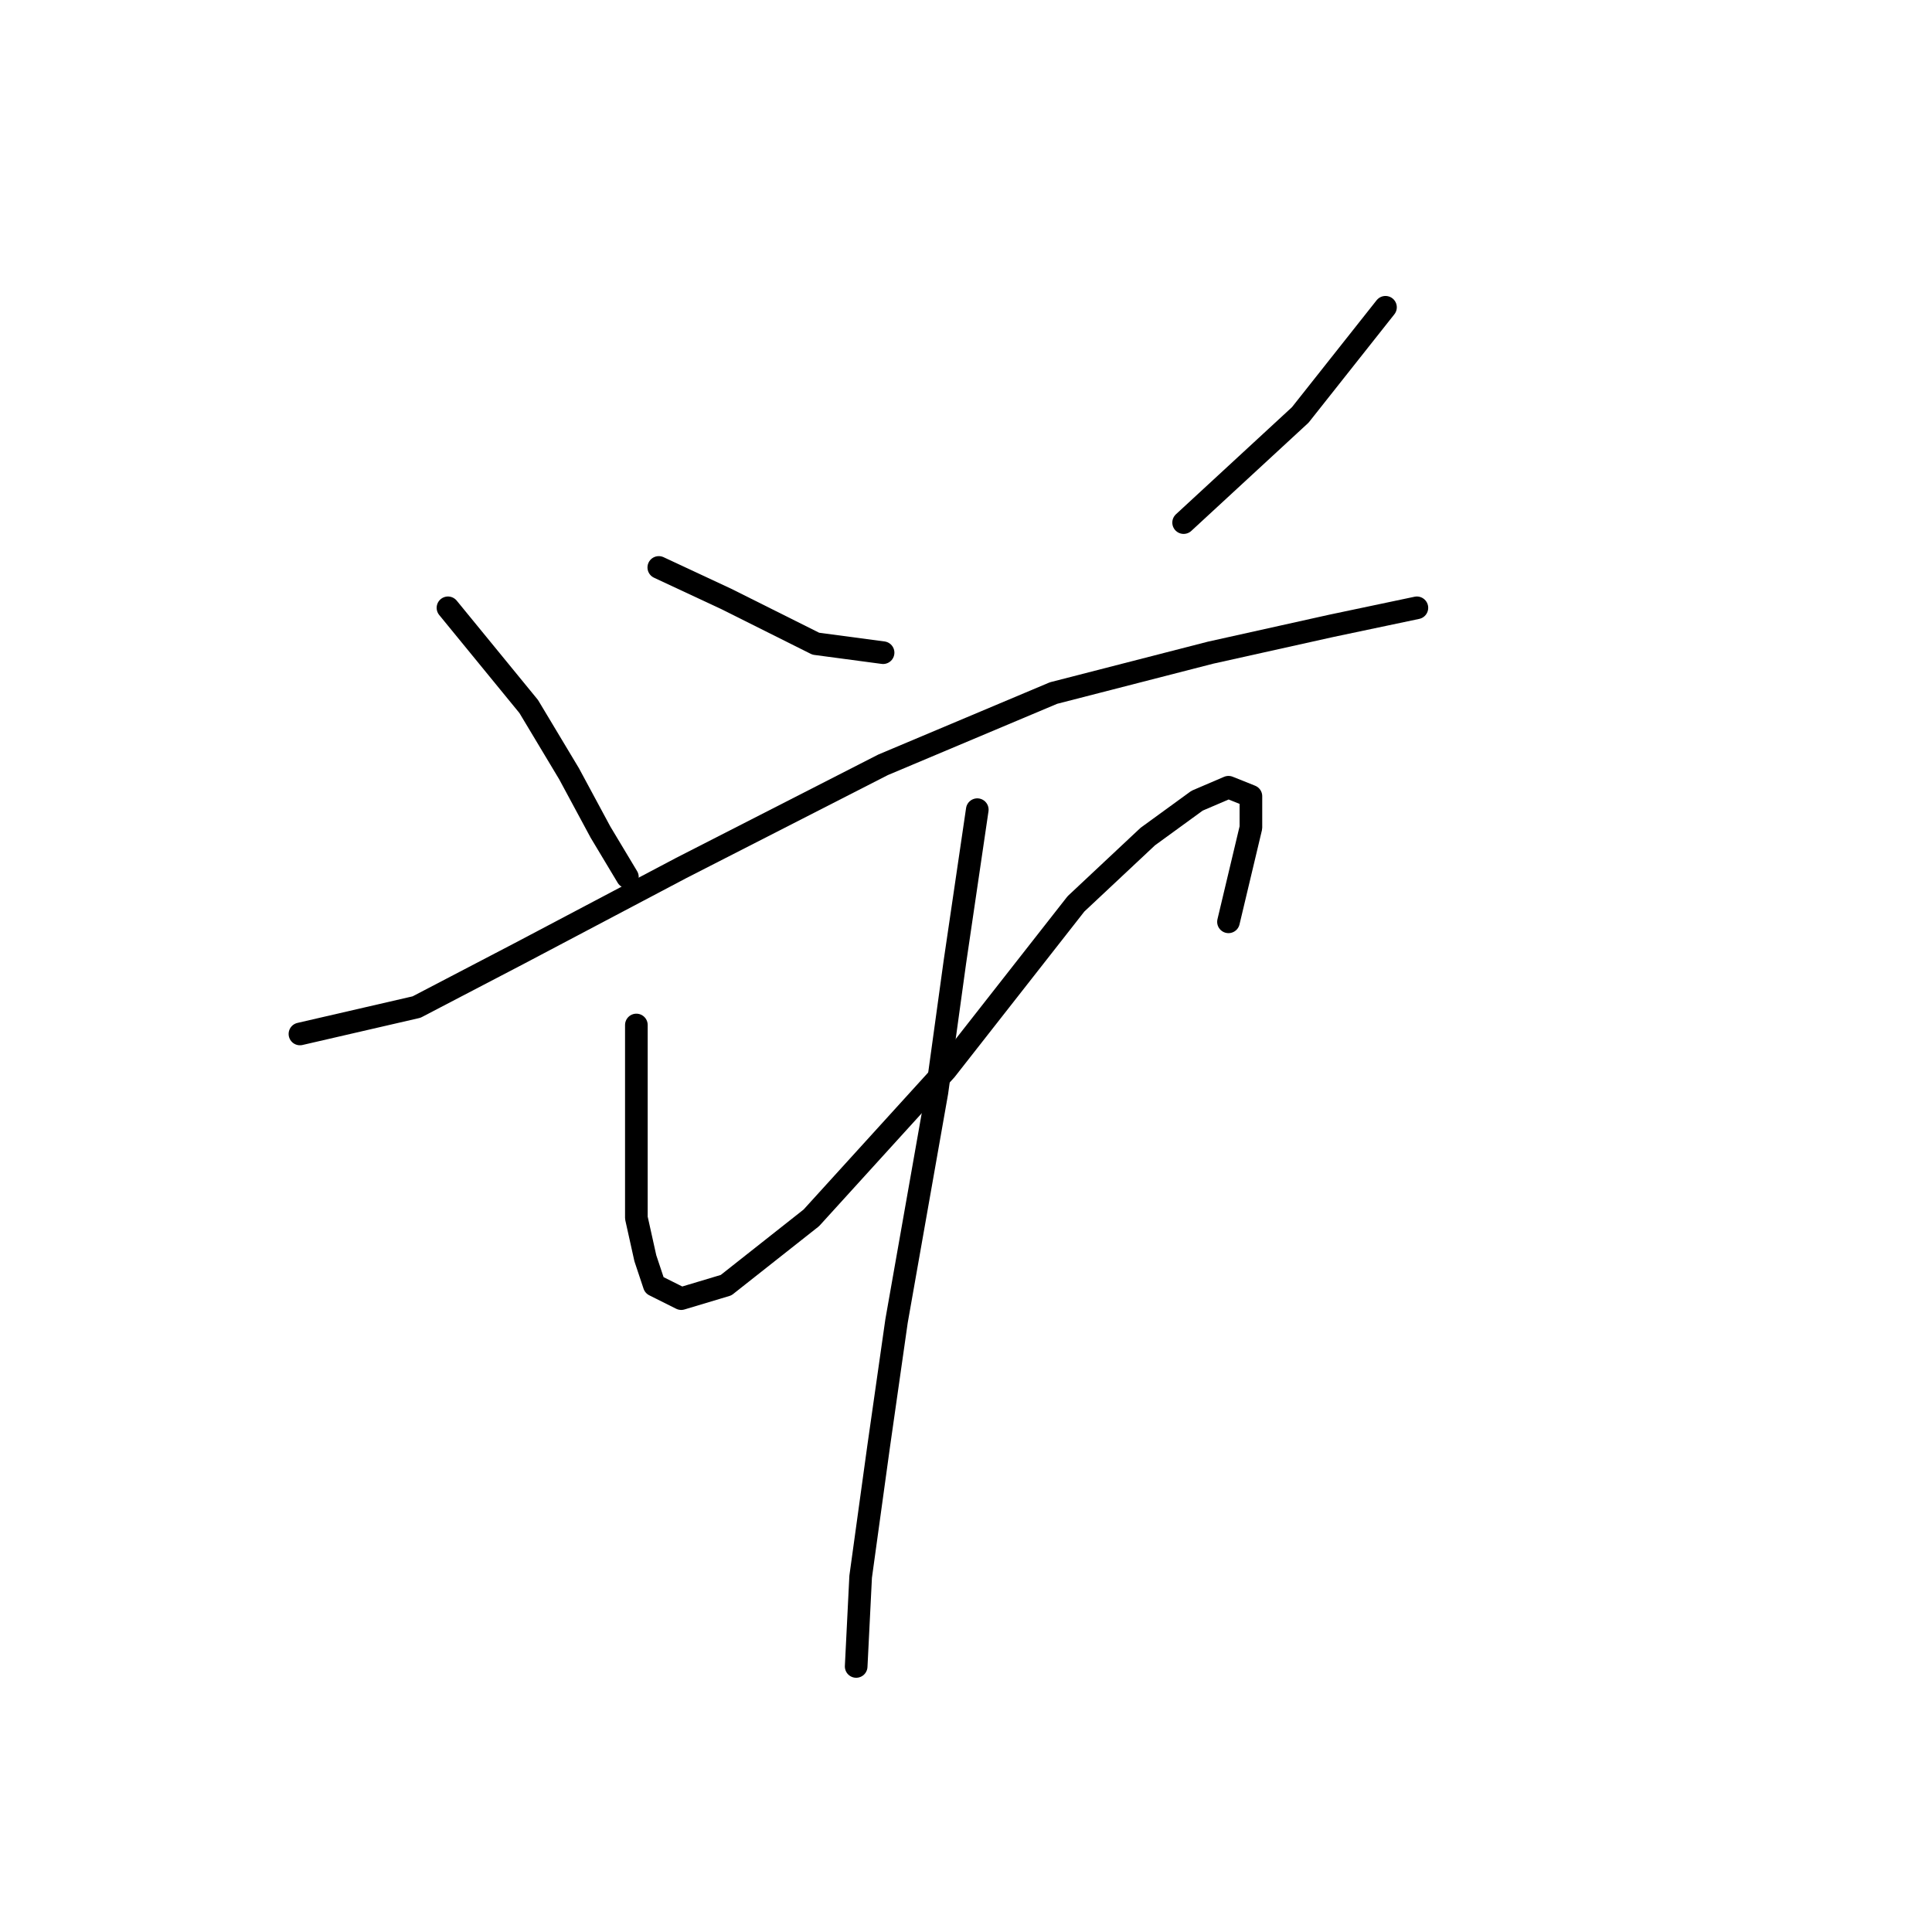 <?xml version="1.0" standalone="no"?>
    <svg width="256" height="256" xmlns="http://www.w3.org/2000/svg" version="1.1">
    <polyline stroke="black" stroke-width="3" stroke-linecap="round" fill="transparent" stroke-linejoin="round" points="59.358 80.539 70.057 93.615 75.406 102.531 79.567 110.258 83.133 116.202 83.133 116.202 " />
        <polyline stroke="black" stroke-width="3" stroke-linecap="round" fill="transparent" stroke-linejoin="round" points="87.294 75.19 96.21 79.35 102.154 82.322 108.097 85.294 117.013 86.483 117.013 86.483 " />
        <polyline stroke="black" stroke-width="3" stroke-linecap="round" fill="transparent" stroke-linejoin="round" points="183.584 40.716 172.291 54.981 156.837 69.246 156.837 69.246 " />
        <polyline stroke="black" stroke-width="3" stroke-linecap="round" fill="transparent" stroke-linejoin="round" points="39.744 137.005 55.198 133.439 68.868 126.306 90.266 115.013 117.013 101.342 139.6 91.832 160.403 86.483 176.451 82.917 187.745 80.539 187.745 80.539 " />
        <polyline stroke="black" stroke-width="3" stroke-linecap="round" fill="transparent" stroke-linejoin="round" points="84.322 135.817 84.322 147.704 84.322 154.837 84.322 161.375 85.511 166.724 86.7 170.291 90.266 172.074 96.21 170.291 107.503 161.375 125.335 141.76 142.572 119.768 152.082 110.853 158.62 106.097 162.781 104.314 165.752 105.503 165.752 109.664 162.781 122.146 162.781 122.146 " />
        <polyline stroke="black" stroke-width="3" stroke-linecap="round" fill="transparent" stroke-linejoin="round" points="129.495 107.286 126.523 127.495 124.146 144.732 118.796 175.046 116.419 191.688 114.041 208.925 113.447 220.813 113.447 220.813 " />
        </svg>